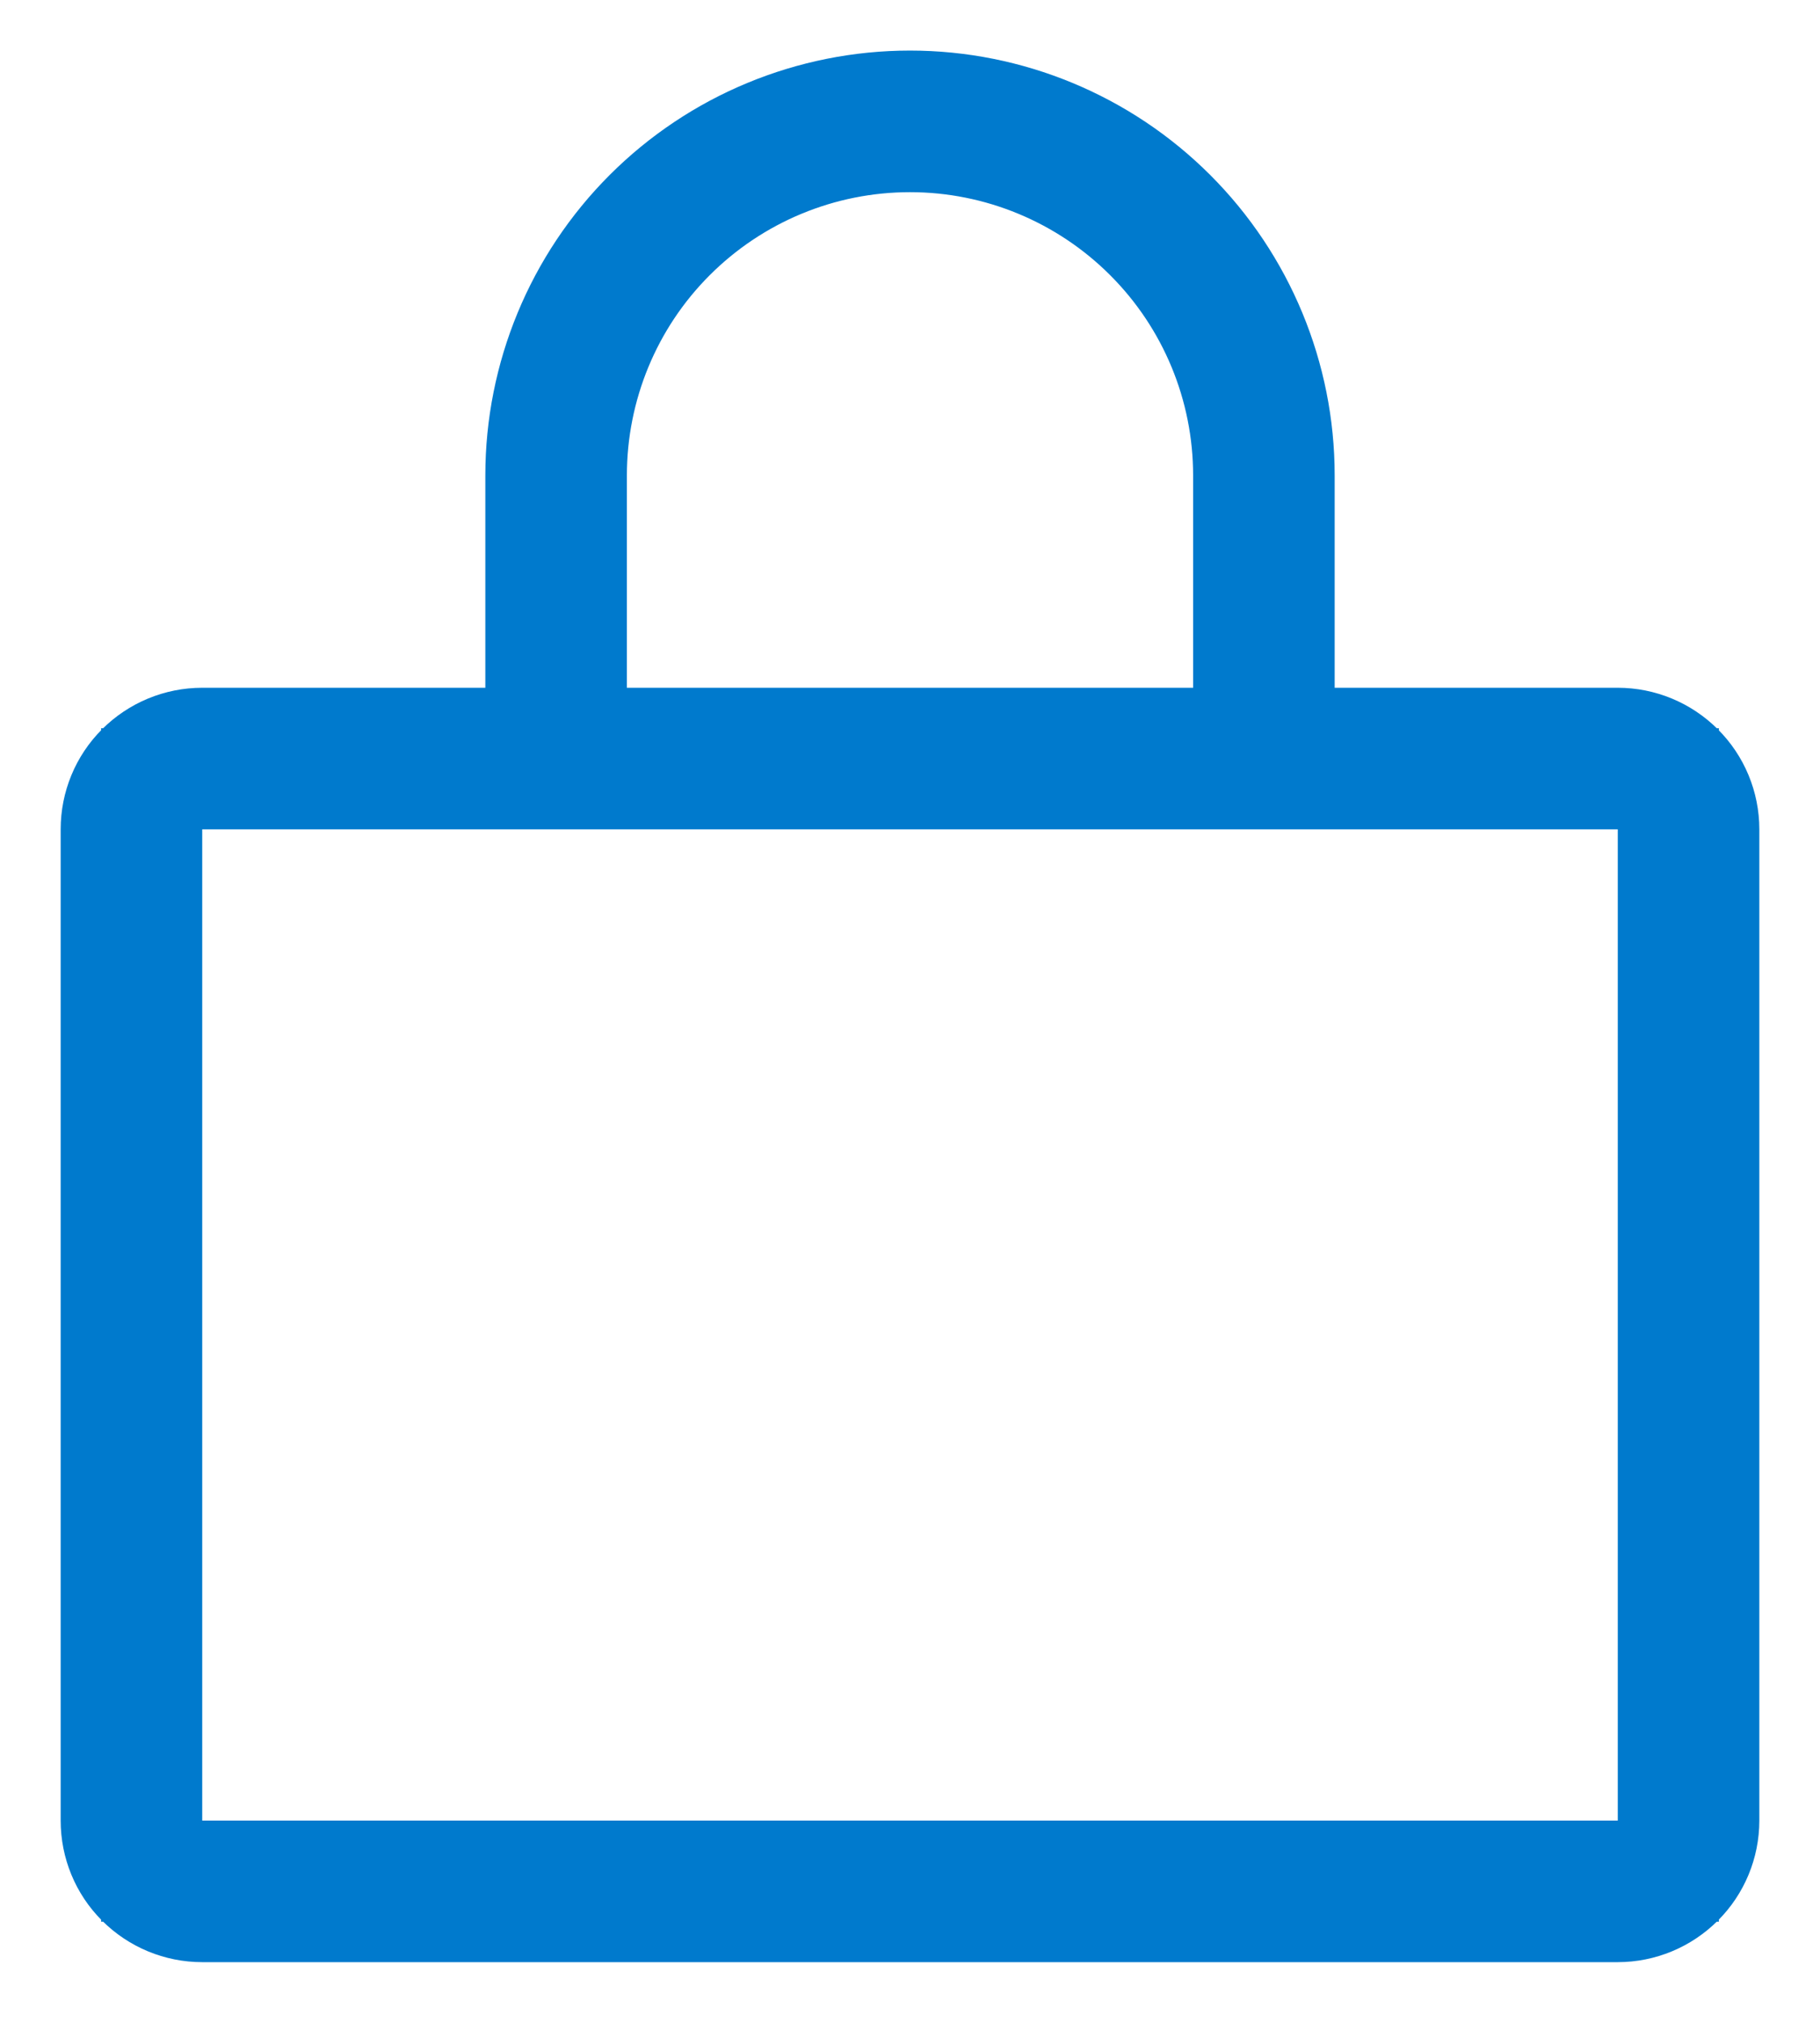<svg width="18" height="20" viewBox="0 0 18 20" fill="none" xmlns="http://www.w3.org/2000/svg">
<path d="M12.7 6.8V7.3H13.2H16C16.238 7.3 16.467 7.395 16.636 7.564C16.805 7.732 16.9 7.961 16.9 8.2V18C16.9 18.239 16.805 18.468 16.636 18.636C16.467 18.805 16.238 18.9 16 18.9H2C1.761 18.9 1.532 18.805 1.363 18.636C1.194 18.468 1.1 18.239 1.1 18V8.2C1.1 7.961 1.194 7.732 1.363 7.564C1.532 7.395 1.761 7.3 2 7.3H4.8H5.3V6.8V4.7C5.3 3.719 5.689 2.778 6.383 2.084C7.077 1.39 8.018 1 9 1C9.981 1 10.922 1.39 11.616 2.084C12.31 2.778 12.7 3.719 12.7 4.7V6.8ZM11.8 7.3H12.3V6.8V4.7C12.3 3.825 11.952 2.985 11.333 2.367C10.714 1.748 9.875 1.4 9 1.4C8.124 1.4 7.285 1.748 6.666 2.367C6.047 2.985 5.7 3.825 5.7 4.7V6.8V7.3H6.2H11.8ZM16 18.5H16.5V18V8.2V7.7H16H2H1.5V8.2V18V18.5H2H16Z" fill="#007ACD" stroke="#007ACD"/>
</svg>
